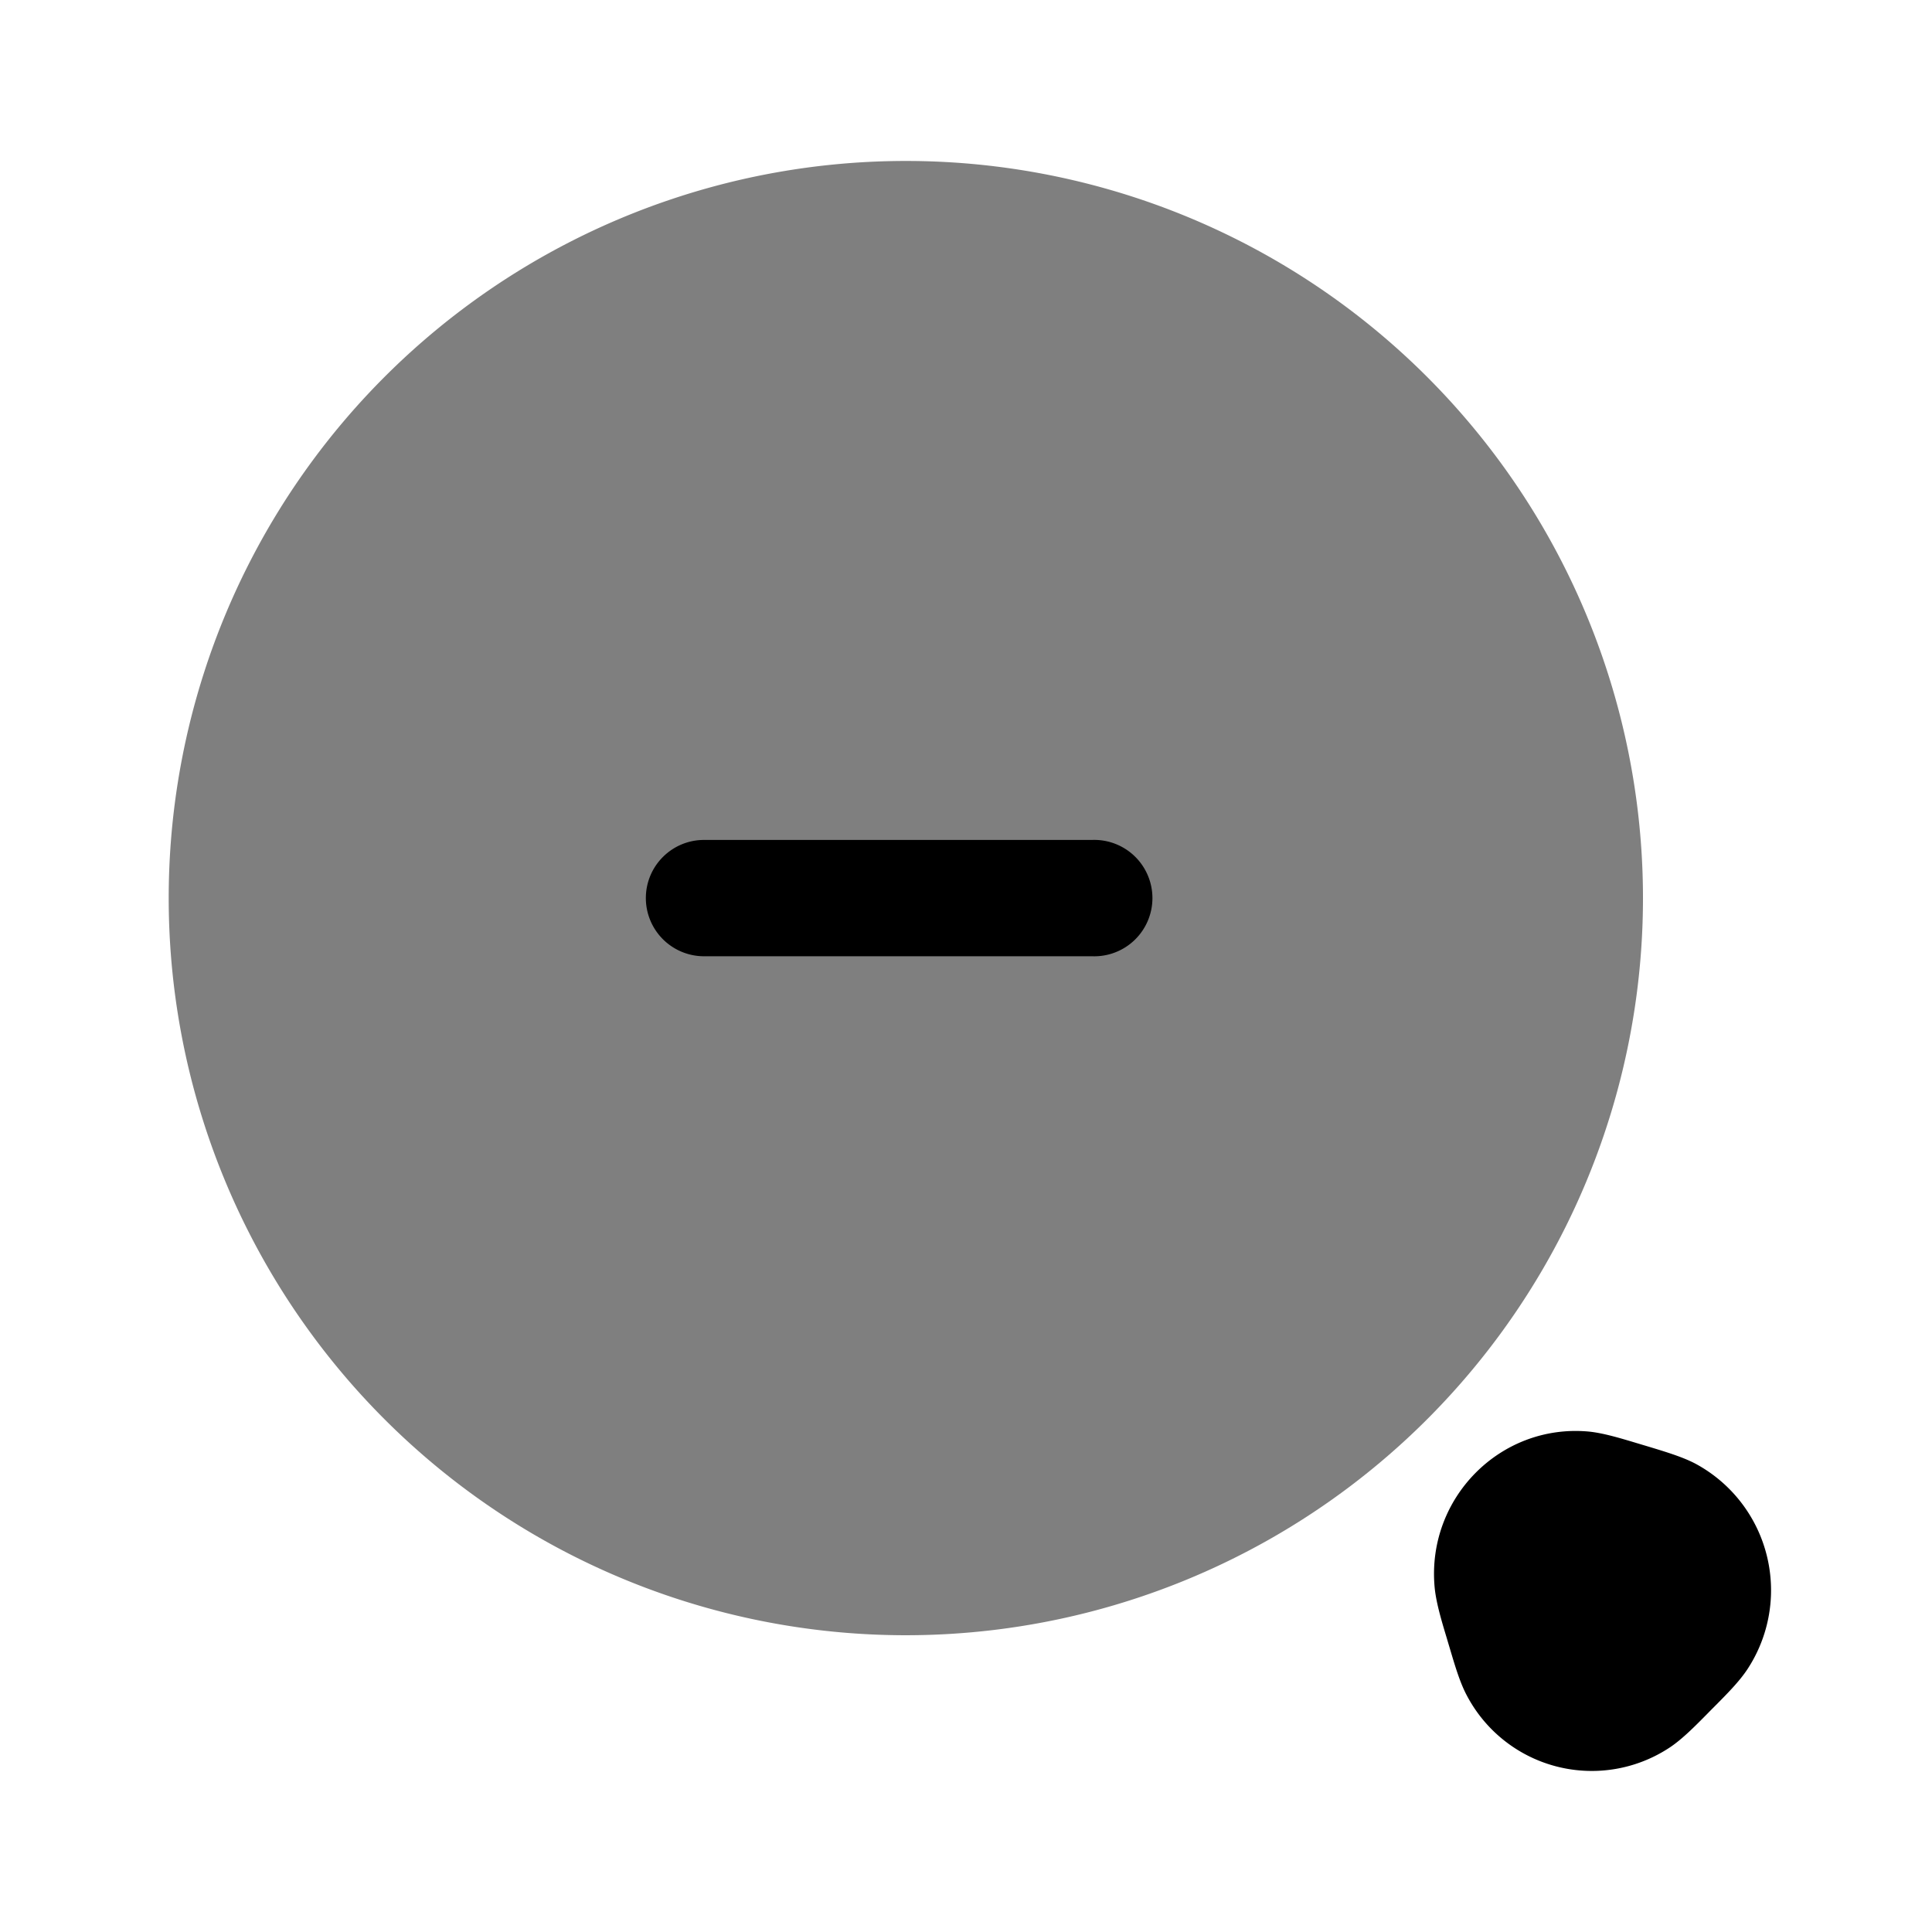 <svg xmlns="http://www.w3.org/2000/svg" width="3em" height="3em" viewBox="0 0 24 24"><path fill="currentColor" fill-rule="evenodd" d="M17.82 19.7c-.09-1.094.816-2.008 1.9-1.918c.189.016.414.085.643.154l.067.02l.06.018c.21.064.42.127.58.213a1.786 1.786 0 0 1 .637 2.549c-.1.152-.255.308-.41.464l-.045.045l-.044.045c-.155.157-.31.313-.46.414a1.754 1.754 0 0 1-2.527-.643c-.086-.161-.148-.373-.211-.585l-.018-.06l-.02-.068c-.07-.231-.137-.458-.152-.648" clip-rule="evenodd"/><path fill="currentColor" d="M11.157 20.313a9.157 9.157 0 1 0 0-18.313a9.157 9.157 0 0 0 0 18.313" opacity=".5"/><path fill="currentColor" fill-rule="evenodd" d="M8.023 11.157c0-.4.324-.723.723-.723h4.82a.723.723 0 1 1 0 1.445h-4.82a.723.723 0 0 1-.723-.723" clip-rule="evenodd"/></svg>
